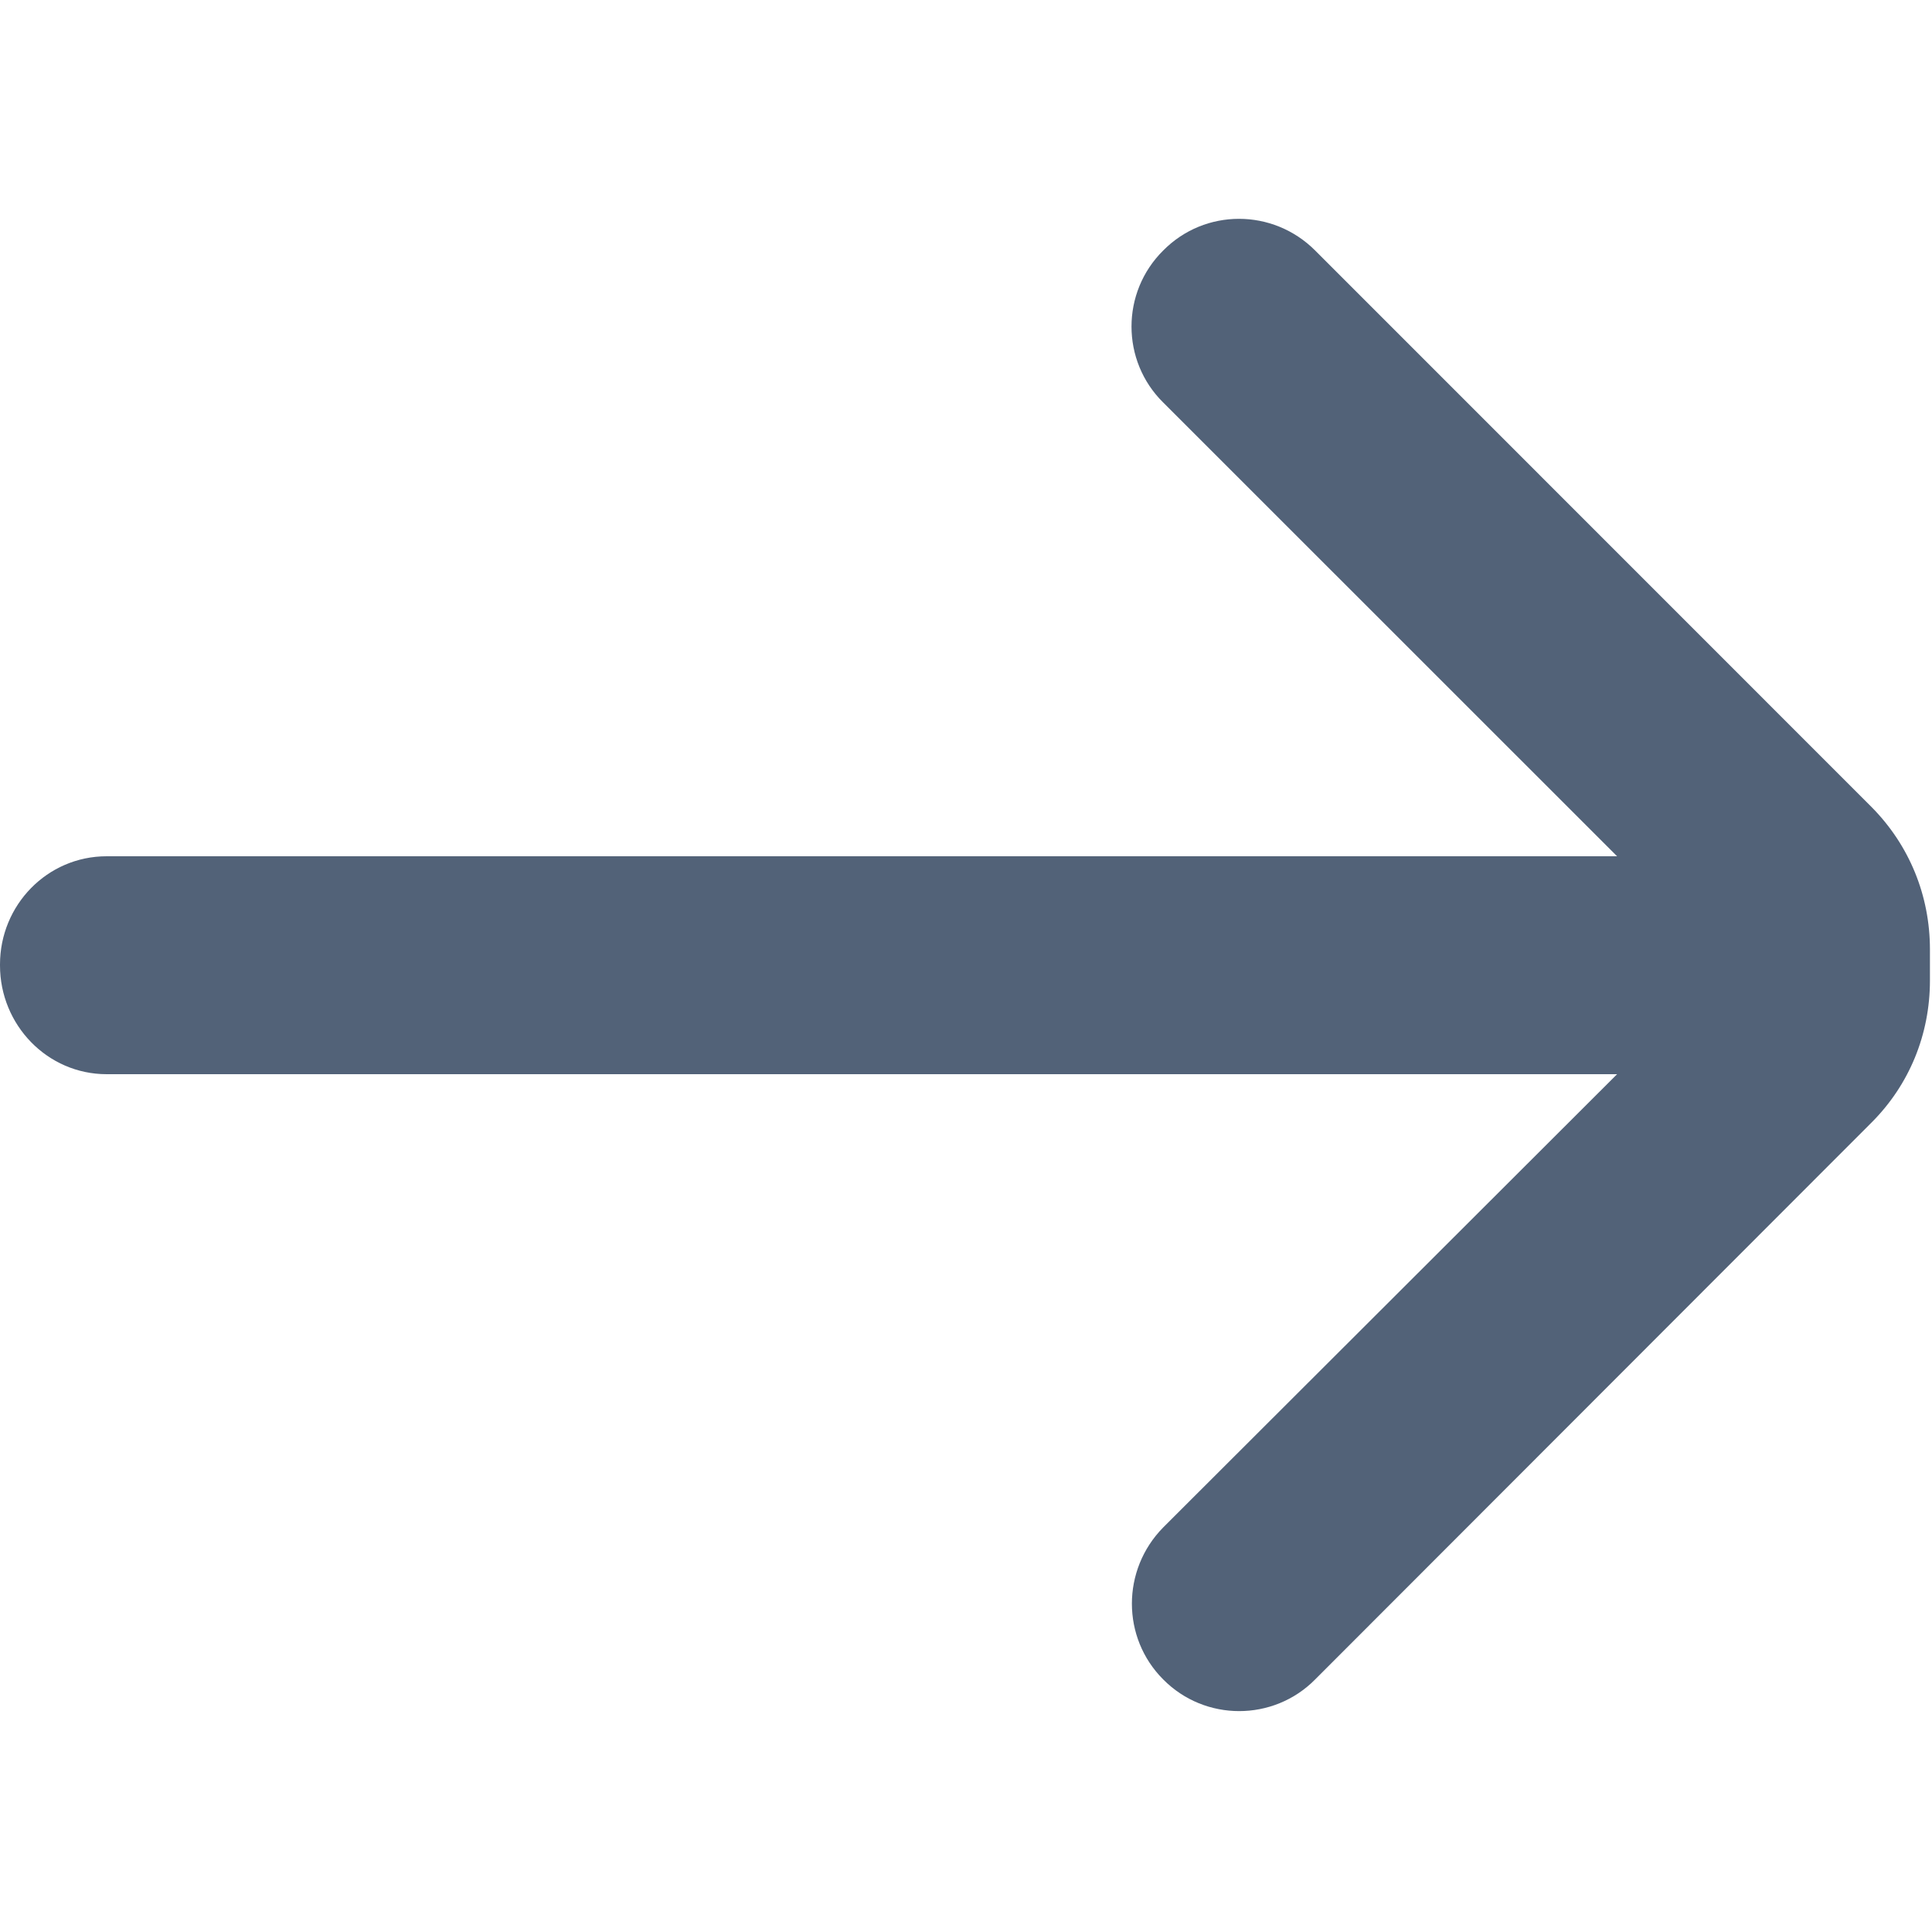 <?xml version="1.0" encoding="UTF-8"?>
<svg xmlns="http://www.w3.org/2000/svg" xmlns:xlink="http://www.w3.org/1999/xlink" width="13pt" height="13pt" viewBox="0 0 15 15" version="1.1">
<g id="surface1">
<path style=" stroke:none;fill-rule:nonzero;fill: #526278;fill-opacity:1;" d="M 14.984 7.371 C 14.984 6.953 14.824 6.562 14.531 6.266 L 10.211 1.945 C 9.883 1.617 9.355 1.617 9.031 1.945 C 8.703 2.27 8.703 2.801 9.031 3.125 L 12.555 6.648 L 0.828 6.648 C 0.367 6.648 0 7.027 0 7.488 C 0 7.488 0 7.496 0 7.496 C 0 7.957 0.367 8.34 0.828 8.34 L 12.555 8.34 L 9.031 11.859 C 8.707 12.188 8.707 12.715 9.031 13.039 C 9.355 13.367 9.887 13.367 10.211 13.039 L 14.531 8.715 C 14.824 8.422 14.984 8.031 14.984 7.613 C 14.984 7.574 14.984 7.41 14.984 7.371 Z M 14.984 7.371 "/>
</g>
</svg>
